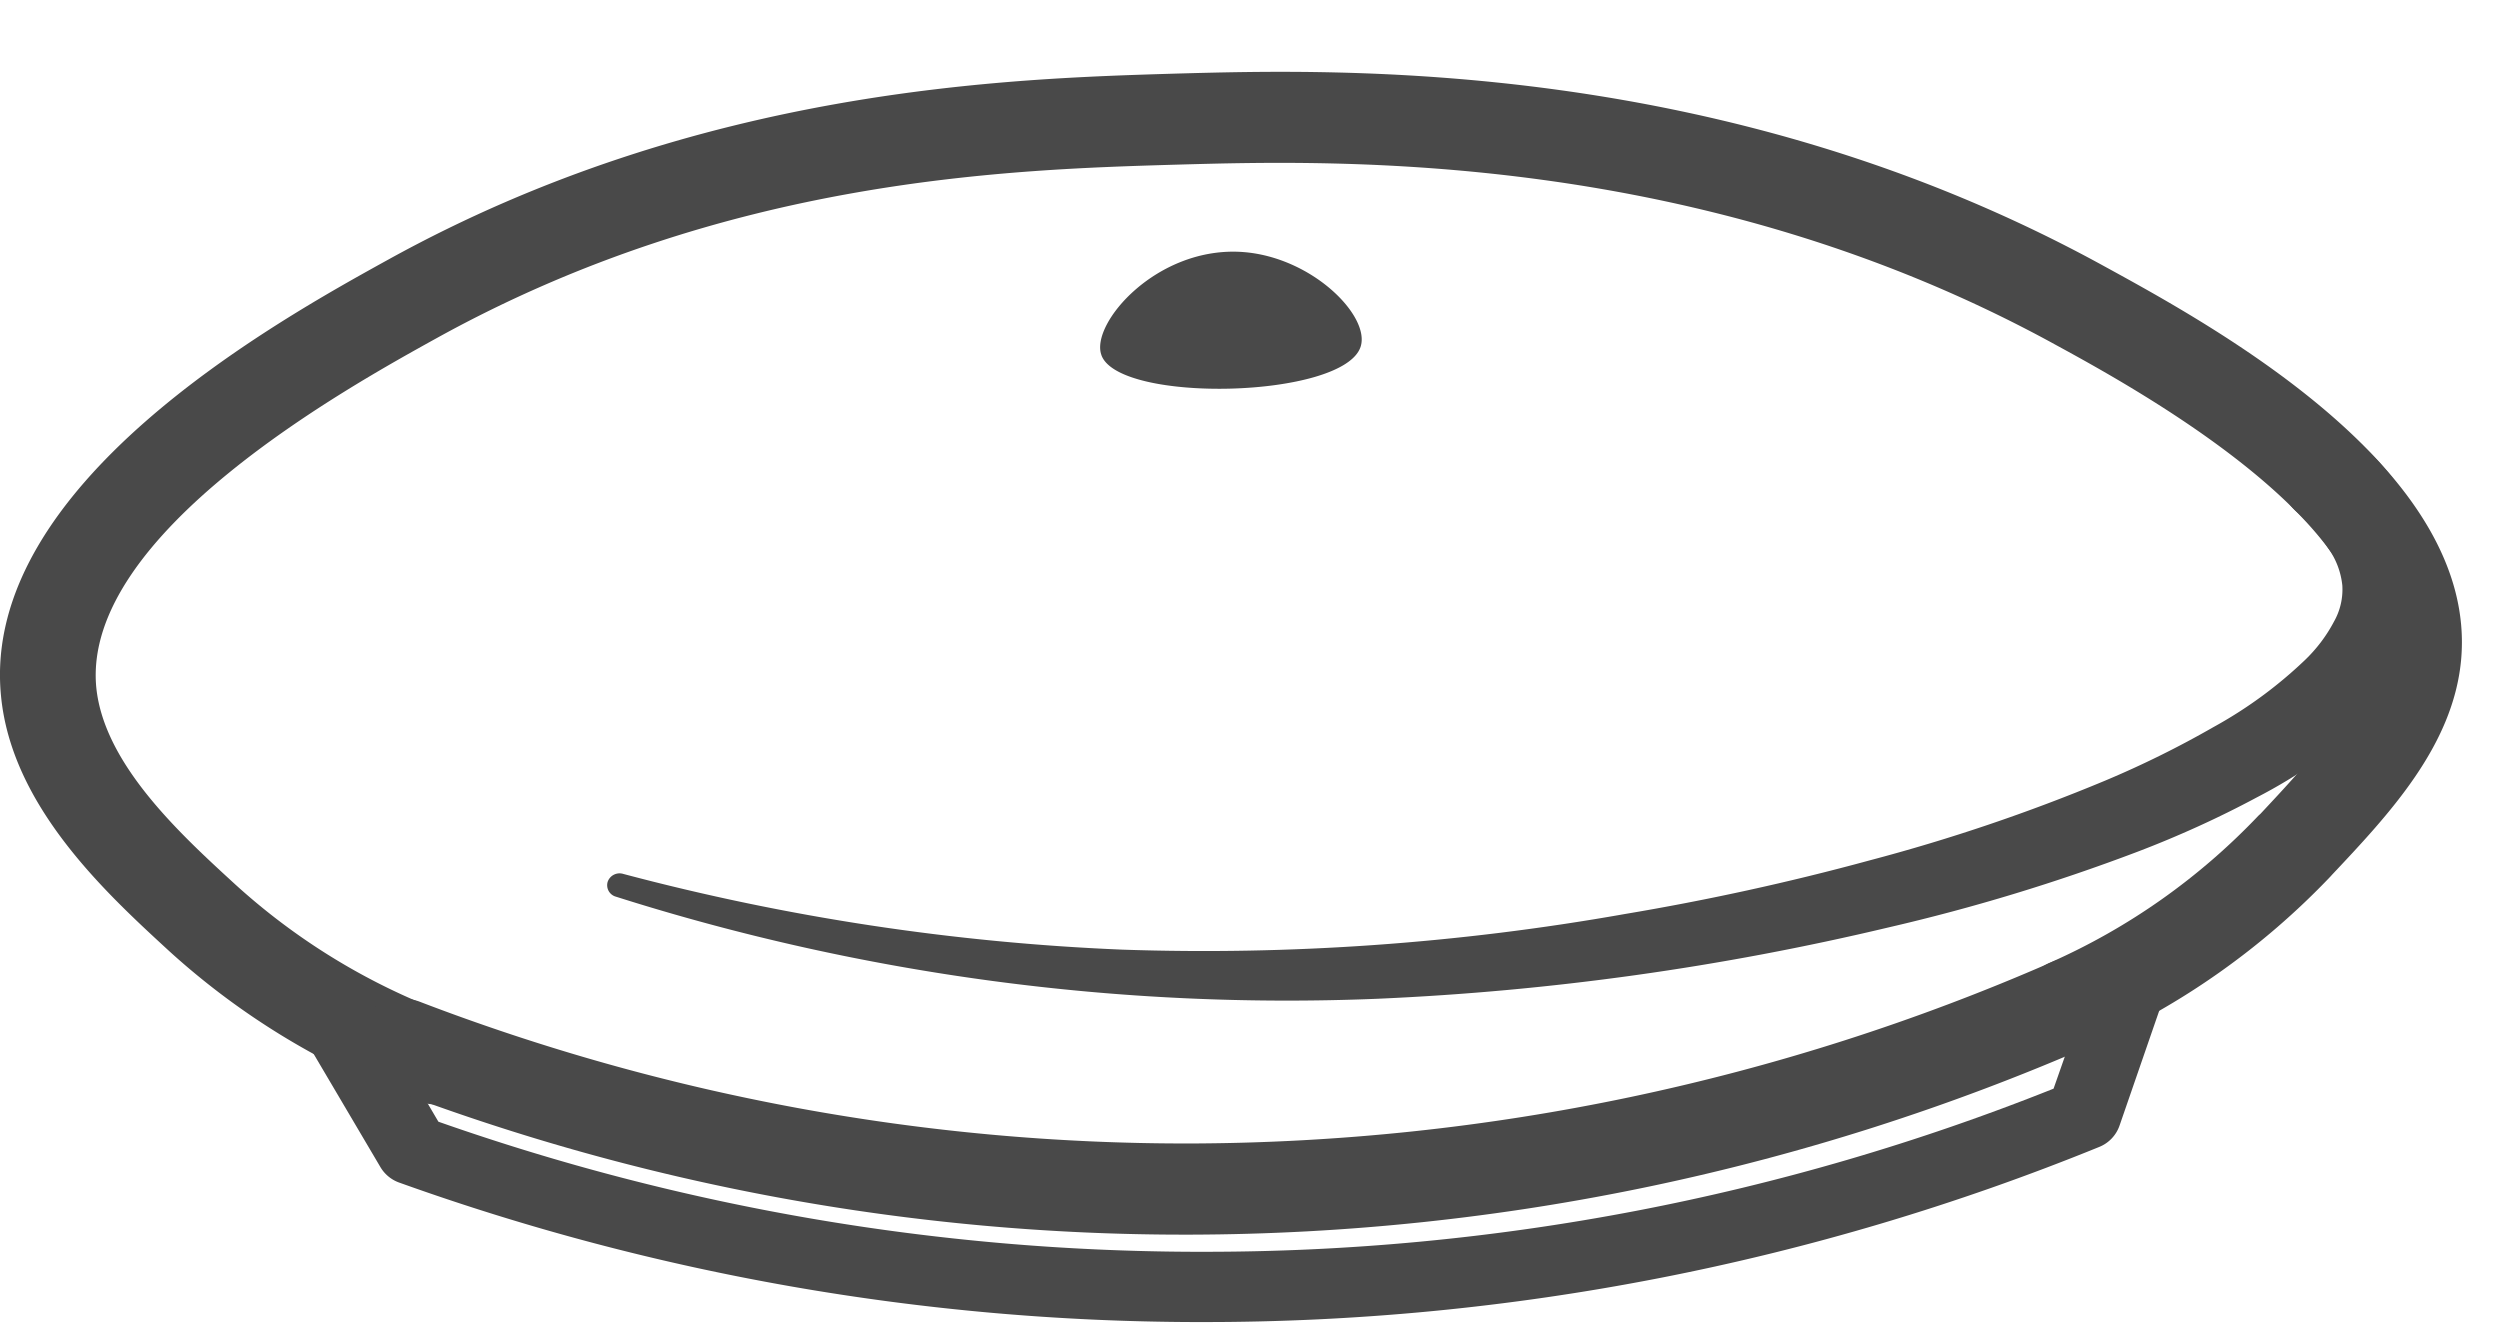 <svg width="28" height="15" fill="none" xmlns="http://www.w3.org/2000/svg"><path d="M4.876 12.369a.535.535 0 01-.194-.037 8.385 8.385 0 01-2.785-1.678C1.193 10.007.127 9.031.011 7.79c-.228-2.358 3.092-4.195 4.344-4.886C7.846.977 11.315.88 13.18.824c1.837-.05 6.142-.175 10.386 2.157 1.256.687 4.195 2.301 3.998 4.414-.09.96-.806 1.724-1.443 2.4l-.018.02a8.442 8.442 0 01-2.671 1.888.558.558 0 01-.721-.243.496.496 0 01.255-.681c.88-.39 1.67-.95 2.33-1.645l.022-.02c.547-.585 1.114-1.187 1.172-1.81.136-1.465-2.573-2.955-3.465-3.441-3.98-2.187-8.067-2.068-9.812-2.02-1.892.055-5.066.146-8.315 1.94-.985.545-3.98 2.195-3.82 3.913.084.86.94 1.645 1.564 2.216a7.298 7.298 0 002.426 1.46c.255.082.41.325.36.577a.528.528 0 01-.552.42z" fill="#494949"/><path d="M13.47 14.807h-.09a26.589 26.589 0 01-8.903-1.56.4.4 0 01-.216-.175l-.997-1.69a.382.382 0 01.166-.527.43.43 0 01.56.143l.92 1.565a25.749 25.749 0 008.466 1.457h.084A25.611 25.611 0 0023 12.193l.557-1.588a.424.424 0 01.526-.25.393.393 0 01.239.194.38.38 0 01.023.303l-.607 1.757a.398.398 0 01-.23.238 26.561 26.561 0 01-10.039 1.96zm-1.134-10.83c-.129-.35.623-1.227 1.589-1.154.778.06 1.424.72 1.314 1.06-.189.581-2.706.639-2.903.095z" fill="#494949"/><path d="M13.3 13.828a25.023 25.023 0 01-9.008-1.662.51.51 0 01-.327-.465.5.5 0 01.037-.195.557.557 0 01.693-.289 23.966 23.966 0 008.605 1.59h.034c3.32-.01 6.602-.7 9.638-2.028a.561.561 0 01.545.04.502.502 0 01.231.468.515.515 0 01-.323.42 25.364 25.364 0 01-10.088 2.121H13.3z" fill="#494949"/><path d="M26.472 5c.202.188.378.404.523.638.163.261.258.56.28.864a1.7 1.7 0 01-.225.897 2.676 2.676 0 01-.517.656c-.377.345-.8.64-1.255.875-.431.231-.88.435-1.342.611a21.51 21.51 0 01-2.78.845 30.43 30.43 0 01-5.724.8 24.852 24.852 0 01-8.533-1.143.133.133 0 01-.098-.115.13.13 0 01.005-.052.141.141 0 01.175-.088c1.826.485 3.7.77 5.59.848a26.99 26.99 0 005.622-.398c.93-.156 1.846-.356 2.748-.602a20.265 20.265 0 002.632-.891 10.96 10.96 0 001.215-.6 4.89 4.89 0 001.025-.75c.133-.127.244-.274.327-.432a.731.731 0 00.094-.407.87.87 0 00-.154-.41 2.072 2.072 0 00-.365-.42.498.498 0 01-.13-.557.498.498 0 01.114-.167.56.56 0 01.763-.015l.01.013z" fill="#494949"/></svg>